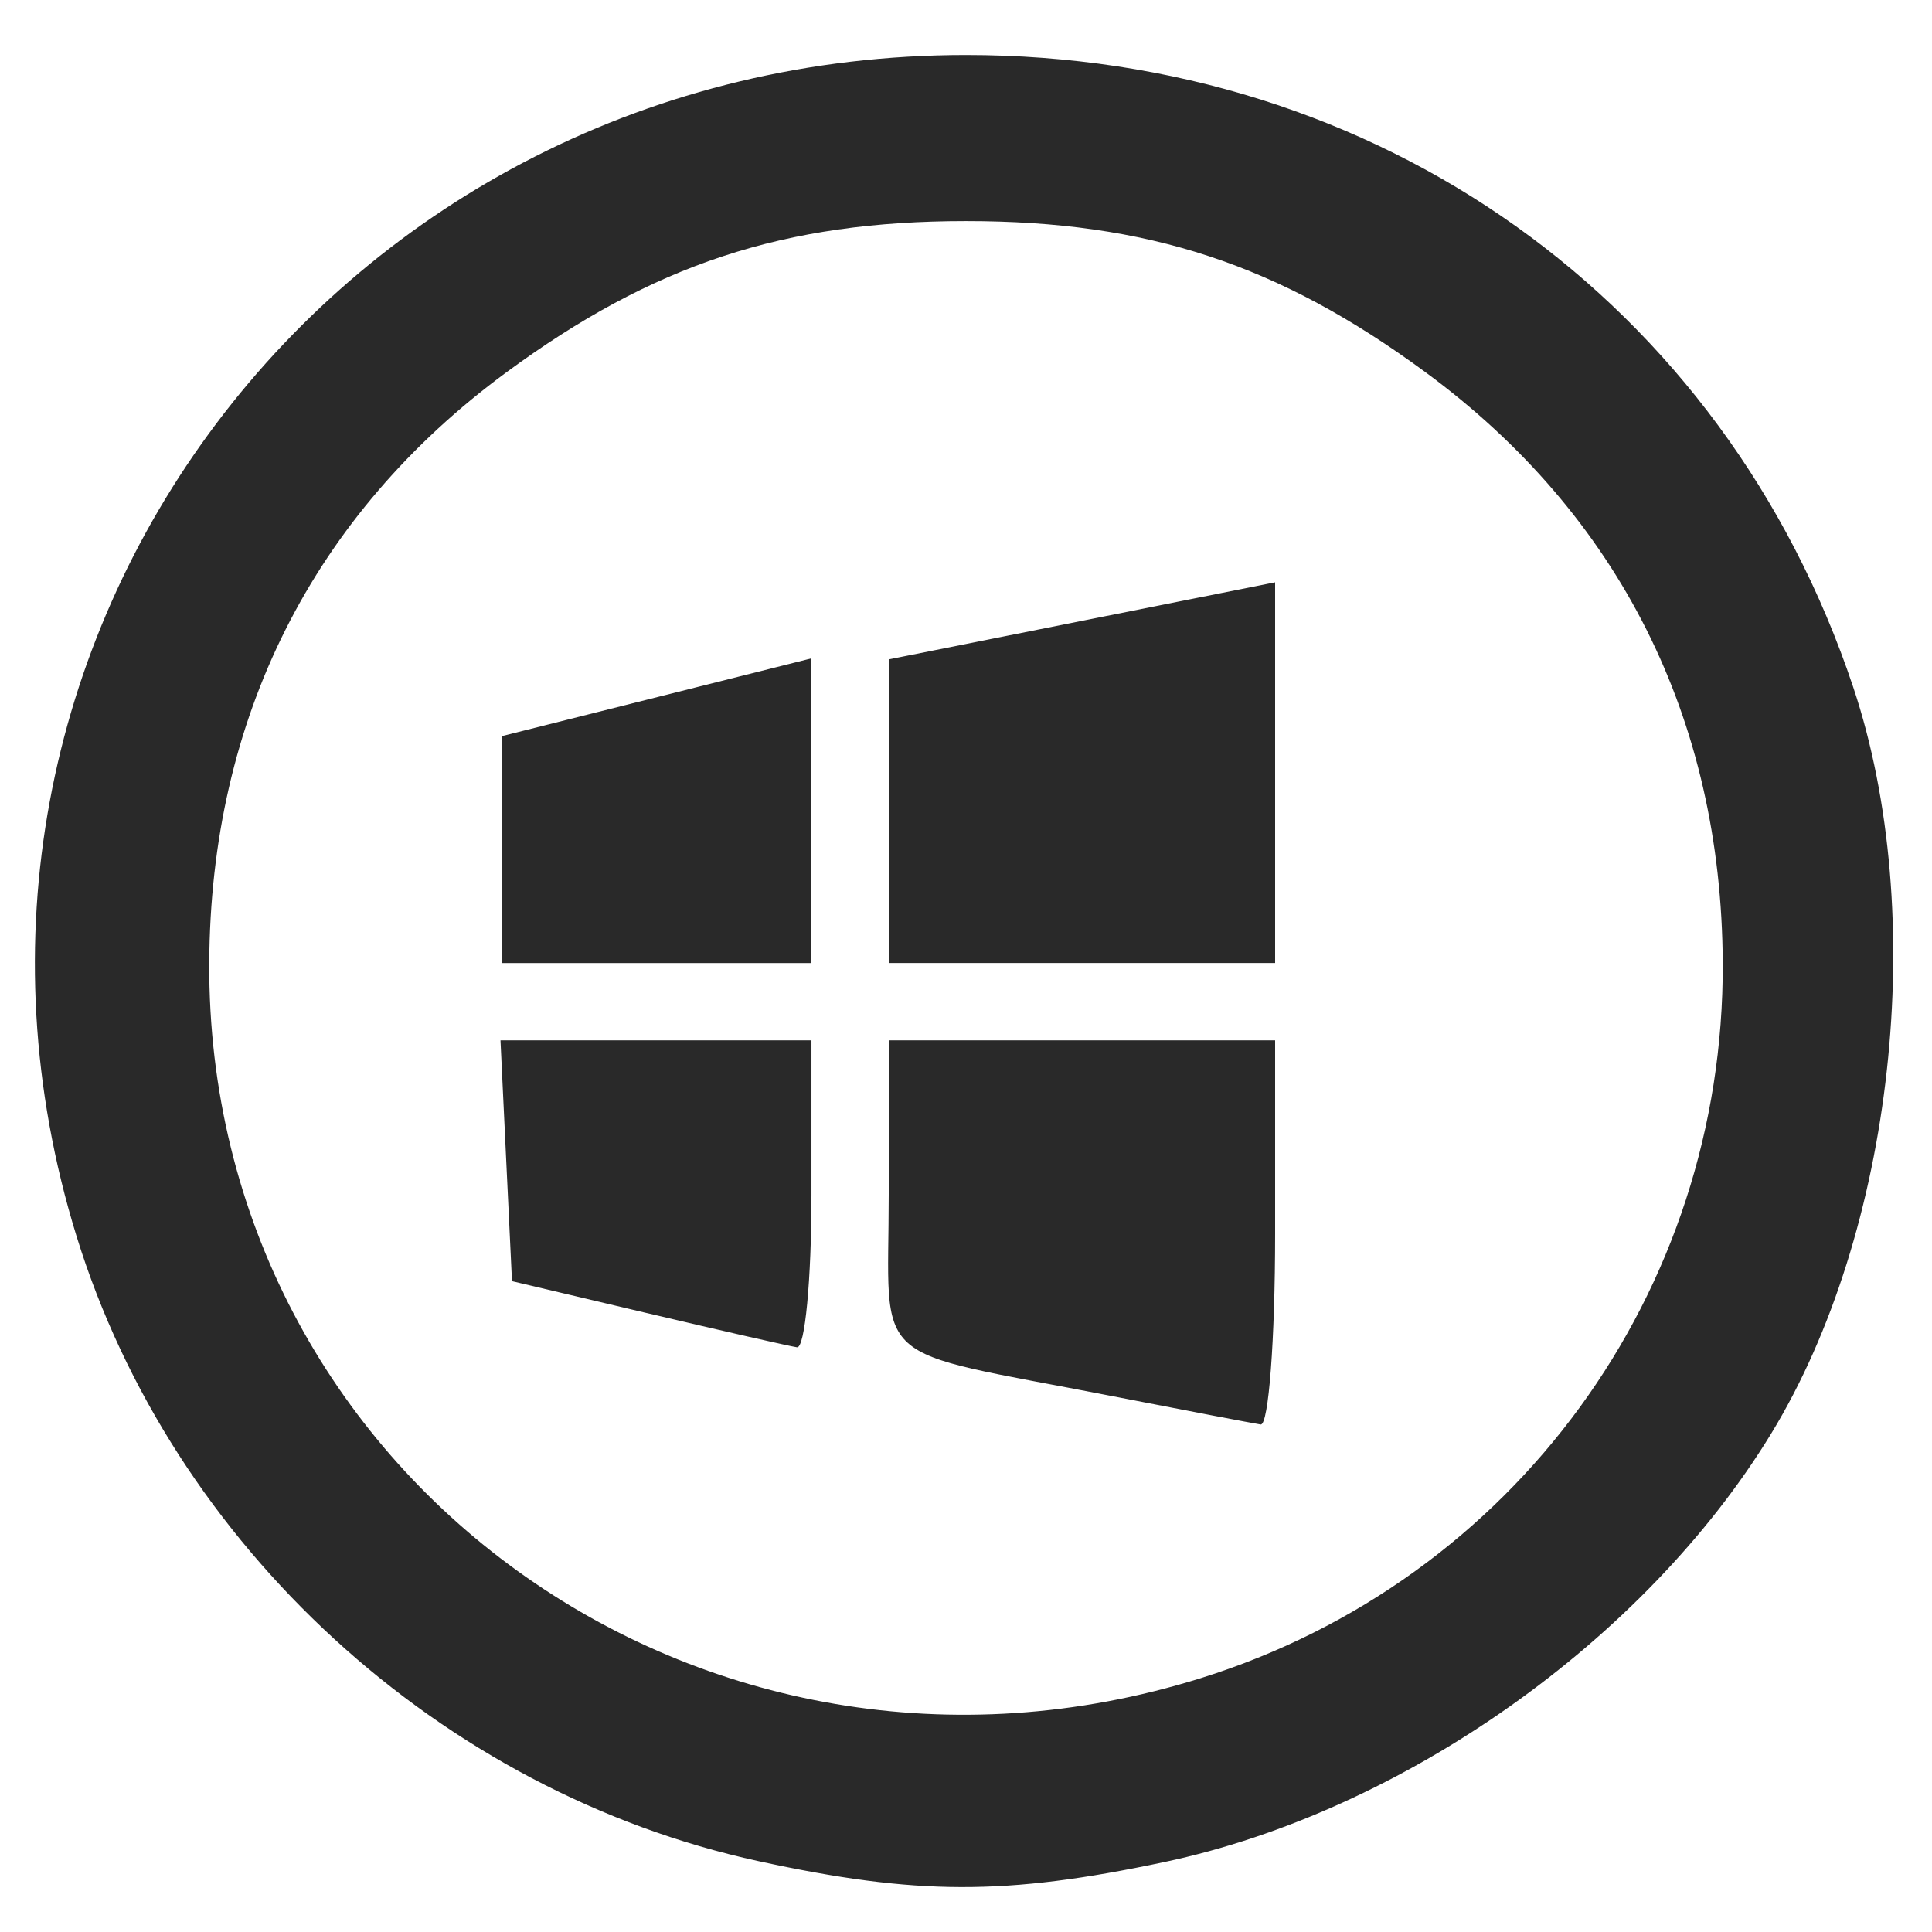 <?xml version="1.0" encoding="UTF-8" standalone="no"?>
<!-- Created with Inkscape (http://www.inkscape.org/) -->

<svg
  
   xmlns="http://www.w3.org/2000/svg"
   xmlns:sodipodi="http://sodipodi.sourceforge.net/DTD/sodipodi-0.dtd"
   xmlns:inkscape="http://www.inkscape.org/namespaces/inkscape"
   id="svg2"
   version="1.1"
   inkscape:version="0.91 r13725"
   width="93.75"
   height="93.75"
   viewBox="0 0 93.75 93.75"
   sodipodi:docname="windows.svg">
  <defs
     id="defs6" />
  <sodipodi:namedview
     pagecolor="#ffffff"
     bordercolor="#666666"
     borderopacity="1"
     objecttolerance="10"
     gridtolerance="10"
     guidetolerance="10"
     inkscape:pageopacity="0"
     inkscape:pageshadow="2"
     inkscape:window-width="640"
     inkscape:window-height="480"
     id="namedview4"
     showgrid="false"
     inkscape:zoom="2.5173333"
     inkscape:cx="46.875"
     inkscape:cy="46.875"
     inkscape:window-x="248"
     inkscape:window-y="206"
     inkscape:window-maximized="0"
     inkscape:current-layer="svg2" />
  <path
     style="fill:#292929"
     d="M 36.809,90.313 C 21.392,86.963 8.362,75.025 3.716,59.993 -5.175,31.224 16.324,2.669 46.875,2.669 c 20.03,0 36.794,11.944 43.052,30.674 3.688,11.038 1.995,26.436 -3.983,36.227 -6.128,10.036 -17.884,18.336 -29.441,20.785 -7.703,1.632 -12.03,1.623 -19.694,-0.042 z M 58.261,81.435 C 73.46,76.691 83.669,62.707 83.596,46.732 83.542,34.867 78.572,24.983 69.186,18.073 62.053,12.822 55.693,10.728 46.875,10.728 c -8.818,0 -15.178,2.094 -22.311,7.345 C 15.178,24.983 10.208,34.867 10.154,46.732 10.04,71.593 34.126,88.967 58.261,81.435 Z M 53.906,67.735 C 41.982,65.411 43.125,66.447 43.125,57.964 l 0,-7.482 9.375,0 9.375,0 0,9.375 c 0,5.156 -0.316,9.326 -0.703,9.266 -0.387,-0.06 -3.656,-0.685 -7.266,-1.388 z m -22.5,-4.014 -6.562,-1.553 -0.279,-5.843 -0.279,-5.843 7.545,0 7.545,0 0,7.5 c 0,4.125 -0.316,7.453 -0.703,7.395 -0.387,-0.058 -3.656,-0.803 -7.266,-1.657 z m -7.031,-22.497 0,-5.509 7.5,-1.884 7.5,-1.884 0,7.393 0,7.393 -7.5,0 -7.5,0 0,-5.509 z m 18.75,-1.859 0,-7.368 9.375,-1.87 9.375,-1.87 0,9.237 0,9.237 -9.375,0 -9.375,0 0,-7.368 z"
     id="path3364"
     inkscape:connector-curvature="0" />
</svg>
